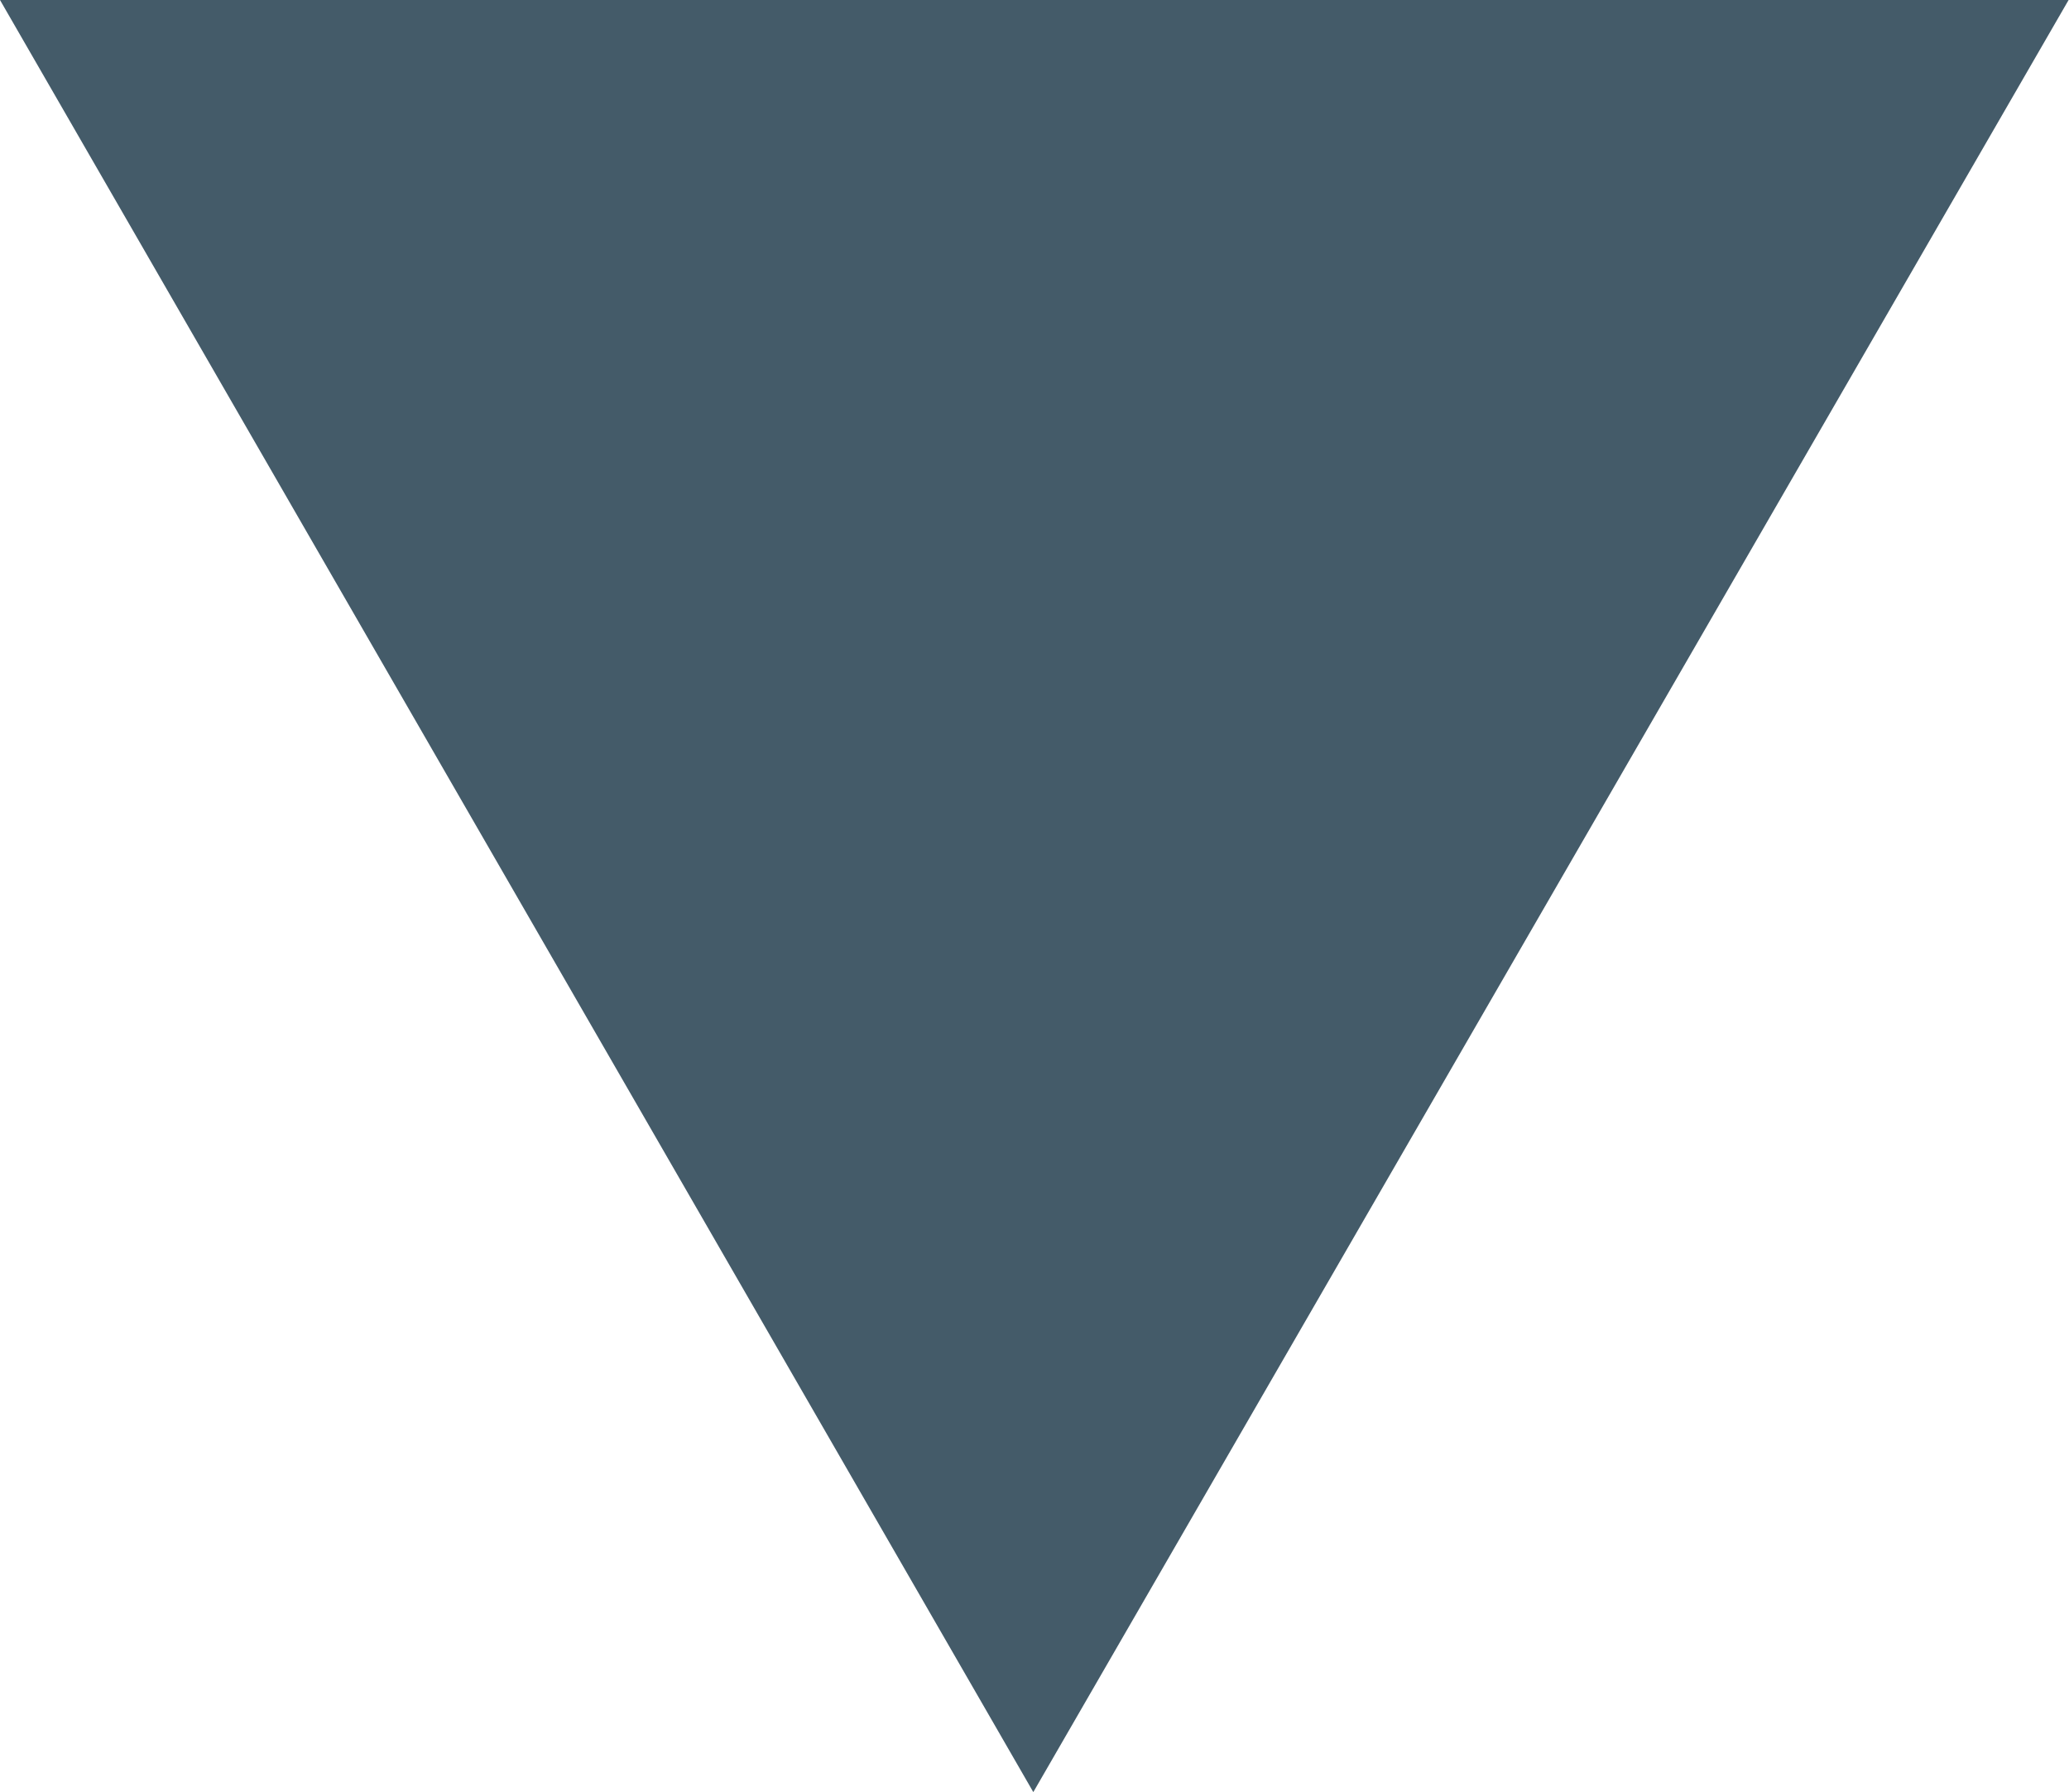 <svg width="10.392" height="9" viewBox="0 0 10.392 9" fill="none" xmlns="http://www.w3.org/2000/svg" xmlns:xlink="http://www.w3.org/1999/xlink">
	<desc>
			Created with Pixso.
	</desc>
	<defs/>
	<path id="Polygon" d="M5.19 9L10.39 0L0 0L5.19 9Z" fill="#445B69" fill-opacity="1" fill-rule="evenodd"/>
</svg>
